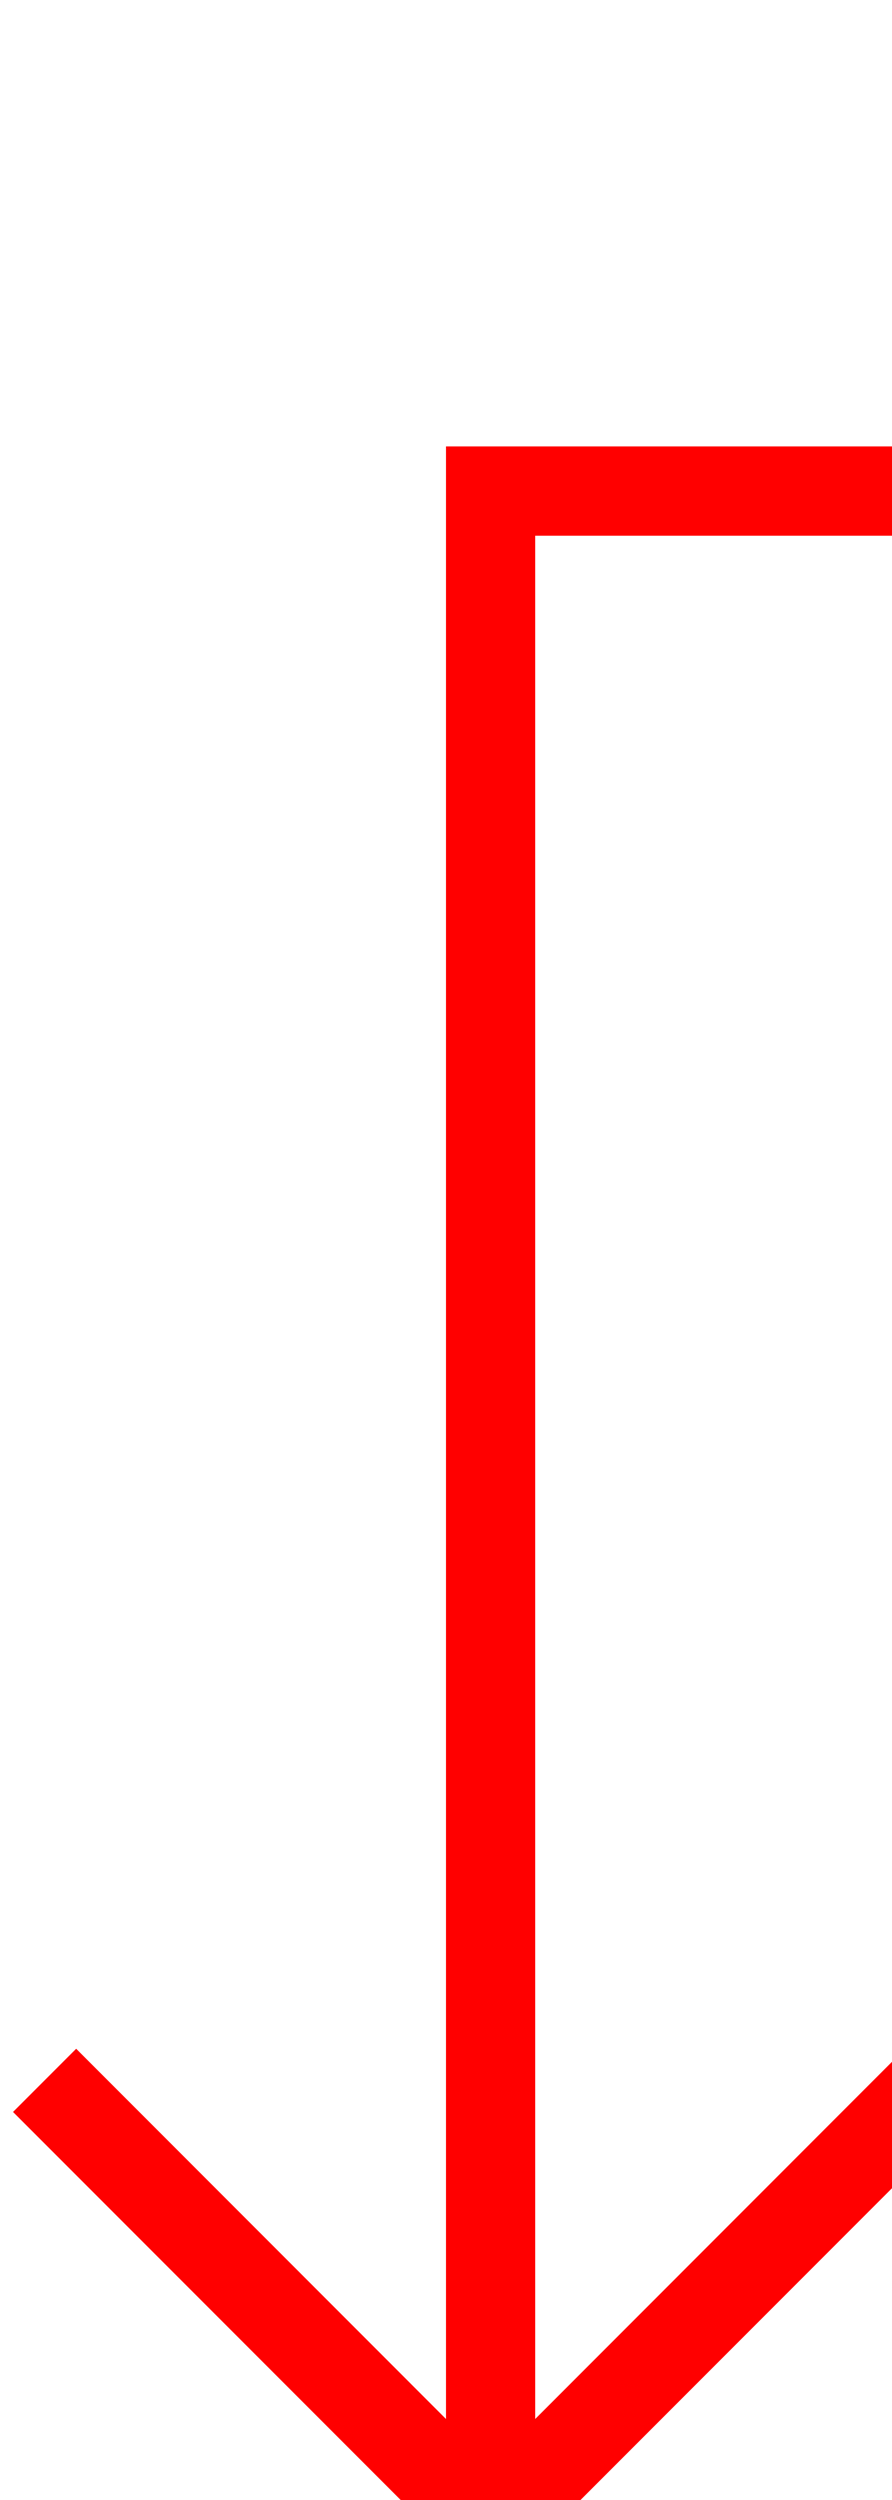 ﻿<?xml version="1.0" encoding="utf-8"?>
<svg version="1.1" xmlns:xlink="http://www.w3.org/1999/xlink" width="10px" height="28px" preserveAspectRatio="xMidYMin meet" viewBox="970 1125  8 28" xmlns="http://www.w3.org/2000/svg">
  <path d="M 1129.5 1074  L 1129.5 1130.5  L 974.5 1130.5  L 974.5 1153  " stroke-width="1" stroke="#ff0000" fill="none" />
  <path d="M 979.146 1147.946  L 974.5 1152.593  L 969.854 1147.946  L 969.146 1148.654  L 974.146 1153.654  L 974.5 1154.007  L 974.854 1153.654  L 979.854 1148.654  L 979.146 1147.946  Z " fill-rule="nonzero" fill="#ff0000" stroke="none" />
</svg>